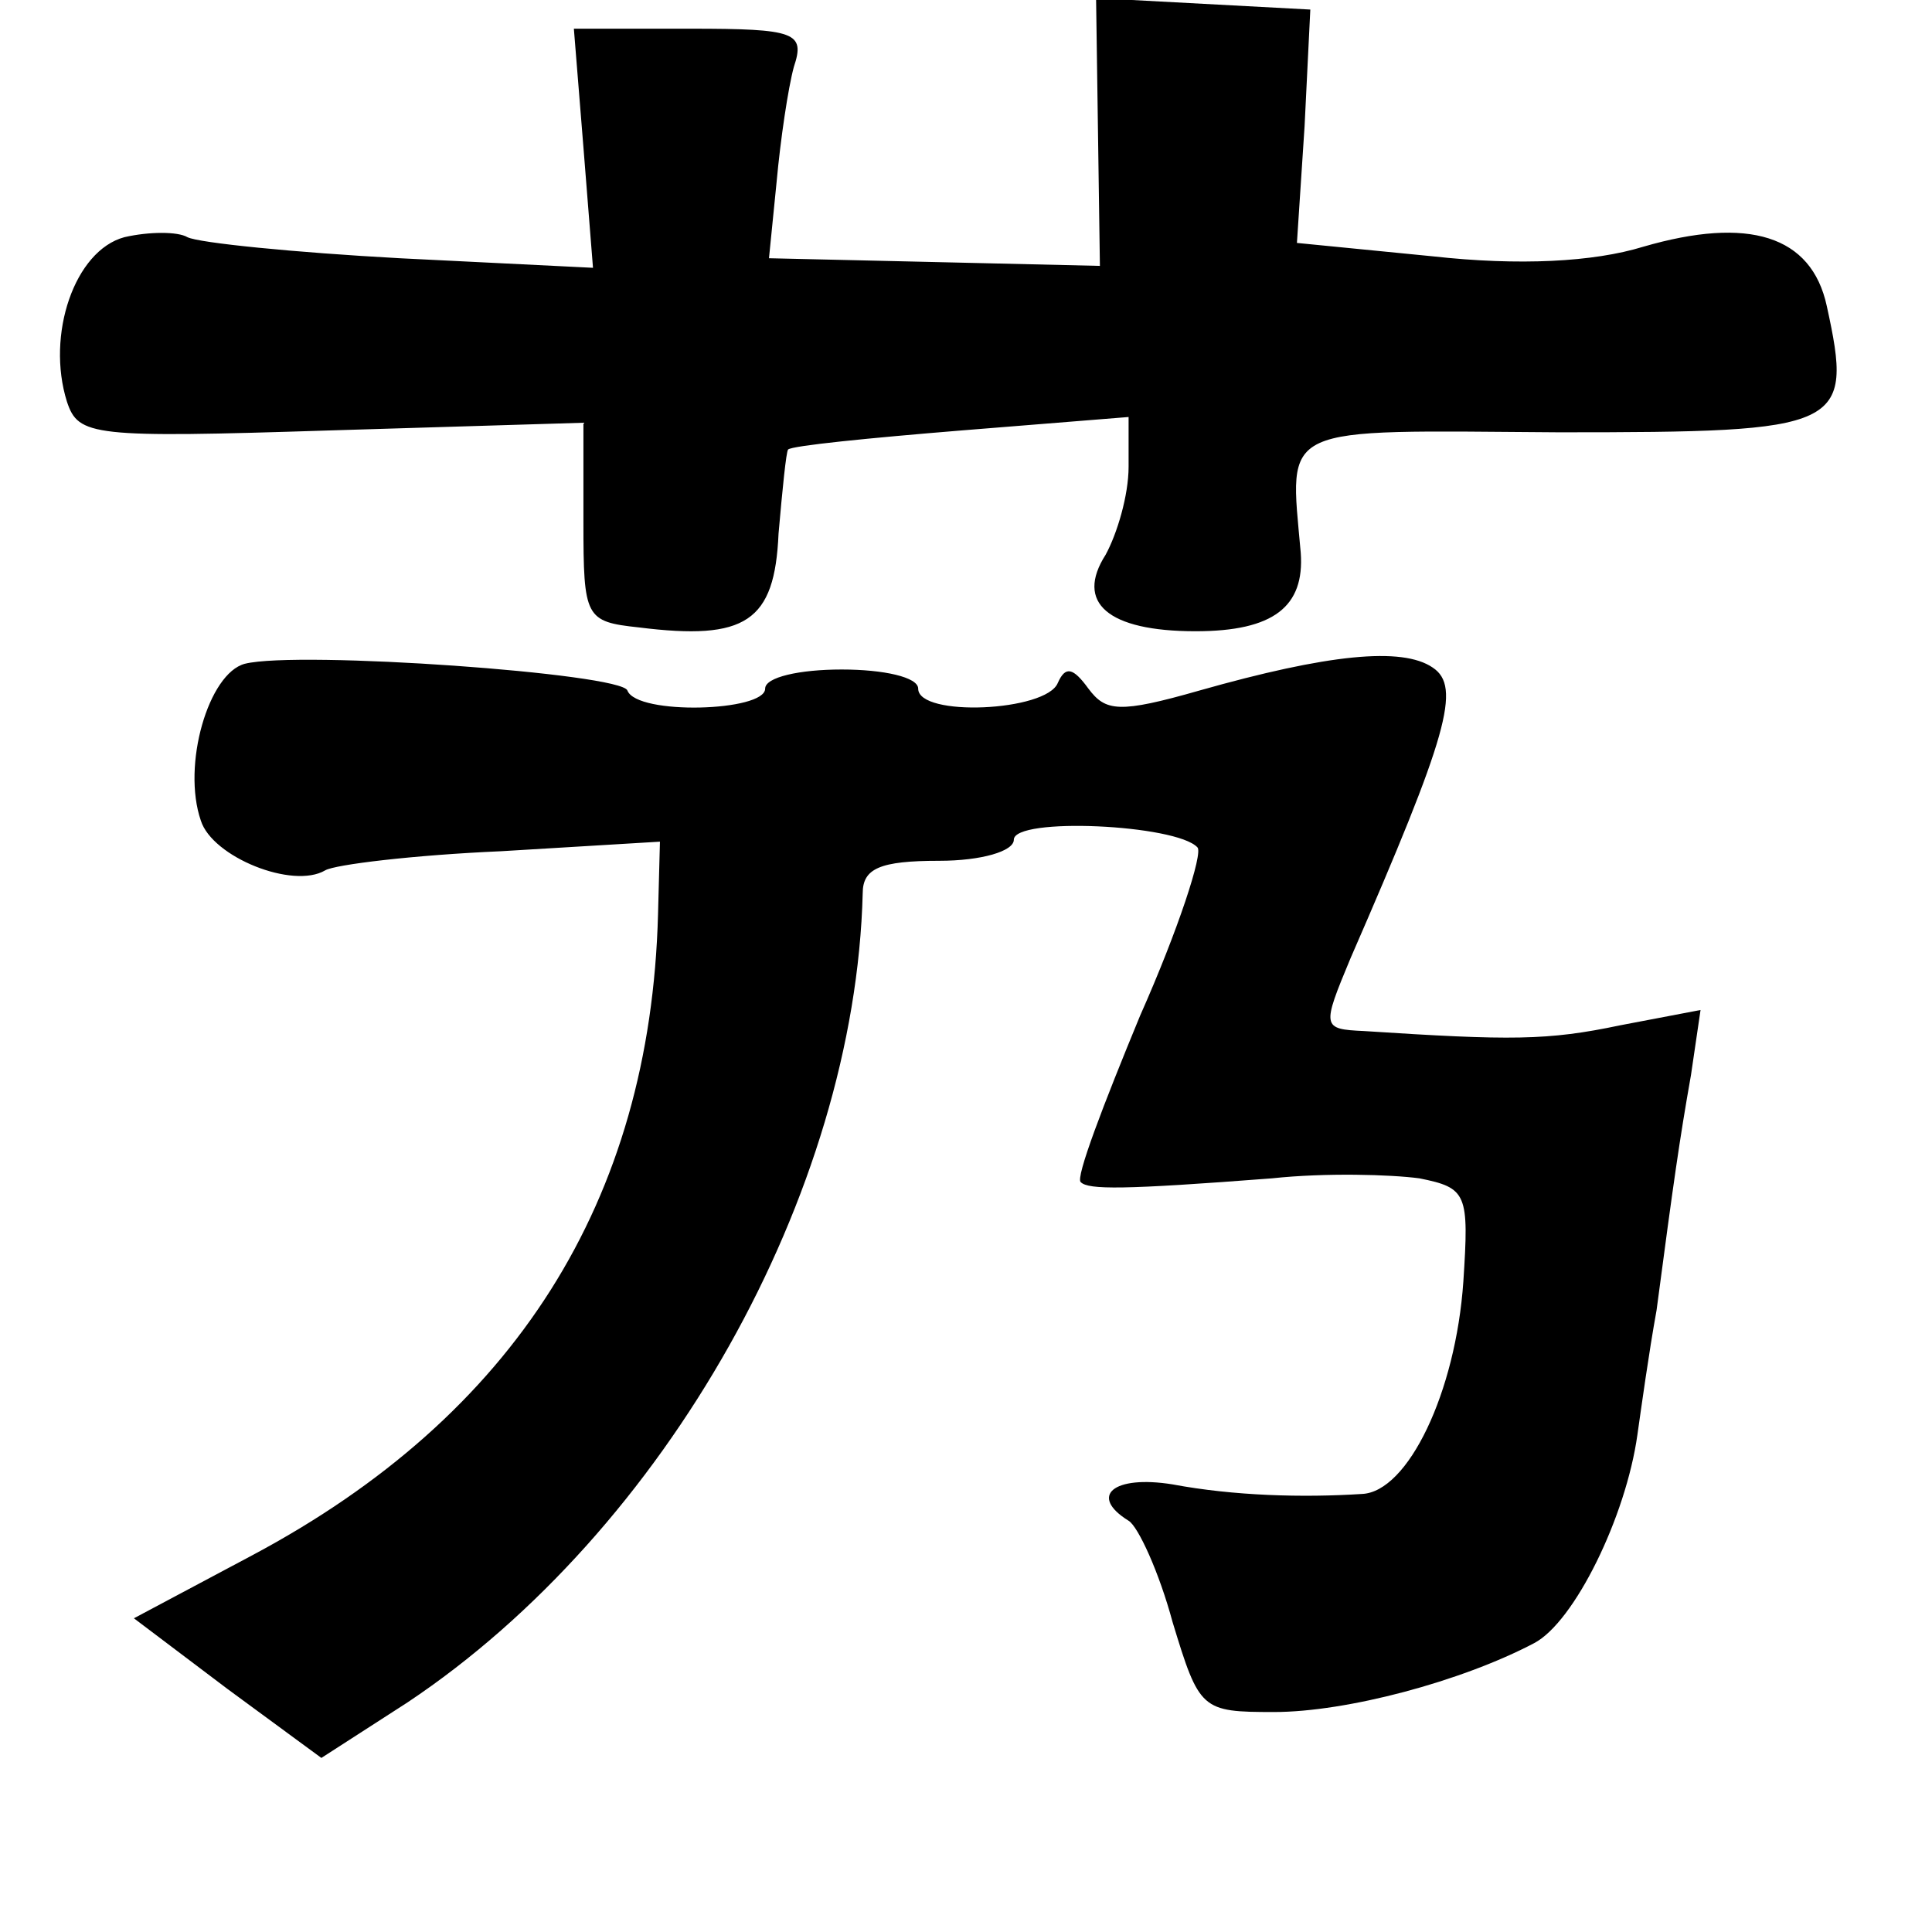 <?xml version="1.0" standalone="no"?>
<!DOCTYPE svg PUBLIC "-//W3C//DTD SVG 20010904//EN"
 "http://www.w3.org/TR/2001/REC-SVG-20010904/DTD/svg10.dtd">
<svg version="1.0" xmlns="http://www.w3.org/2000/svg"
 width="101pt" height="101pt" viewBox="0 0 101 101"
 preserveAspectRatio="xMidYMid meet">
<g transform="translate(0,101) scale(0.1,-0.1)"
fill="#000000" stroke="none">
<path d="M574 941 l1 -70 -86 2 -87 2 4 40 c2 22 6 49 9 60 6 18 1 20 -54 20
l-61 0 5 -62 5 -63 -101 5 c-55 3 -105 8 -111 11 -5 3 -20 3 -33 0 -26 -7 -41
-51 -30 -86 6 -18 13 -19 138 -15 l132 4 0 -52 c0 -50 1 -52 29 -55 56 -7 71
3 73 49 2 23 4 43 5 44 2 2 42 6 91 10 l87 7 0 -26 c0 -15 -6 -35 -12 -46 -16
-25 1 -40 47 -40 41 0 57 13 55 41 -6 68 -13 64 135 63 149 0 154 2 140 66 -8
37 -41 47 -96 31 -26 -8 -65 -10 -110 -5 l-71 7 4 61 3 61 -56 3 -56 3 1 -70z"/>
<path d="M128 663 c-19 -5 -33 -53 -23 -82 6 -19 48 -36 65 -26 5 3 46 8 92
10 l83 5 -1 -38 c-4 -150 -75 -262 -212 -335 l-62 -33 49 -37 49 -36 45 29
c135 90 234 266 238 423 0 13 9 17 40 17 22 0 39 5 39 11 0 12 85 8 96 -4 3
-3 -10 -43 -30 -88 -19 -46 -34 -85 -31 -87 4 -4 22 -4 100 2 28 3 62 2 77 0
25 -5 26 -8 23 -54 -4 -58 -29 -110 -53 -111 -31 -2 -67 -1 -99 5 -31 5 -44
-6 -23 -19 5 -3 16 -27 23 -53 14 -46 15 -47 53 -47 38 0 98 16 136 36 21 11
48 66 54 109 2 14 6 43 10 65 9 68 12 89 18 123 l5 34 -42 -8 c-38 -8 -57 -8
-134 -3 -22 1 -22 2 -7 38 51 117 58 142 43 152 -16 11 -55 7 -122 -12 -42
-12 -49 -11 -58 1 -8 11 -12 12 -16 3 -6 -15 -73 -18 -73 -3 0 6 -18 10 -40
10 -22 0 -40 -4 -40 -10 0 -12 -67 -14 -72 -1 -3 9 -172 21 -200 14z"/>
</g>
</svg>
